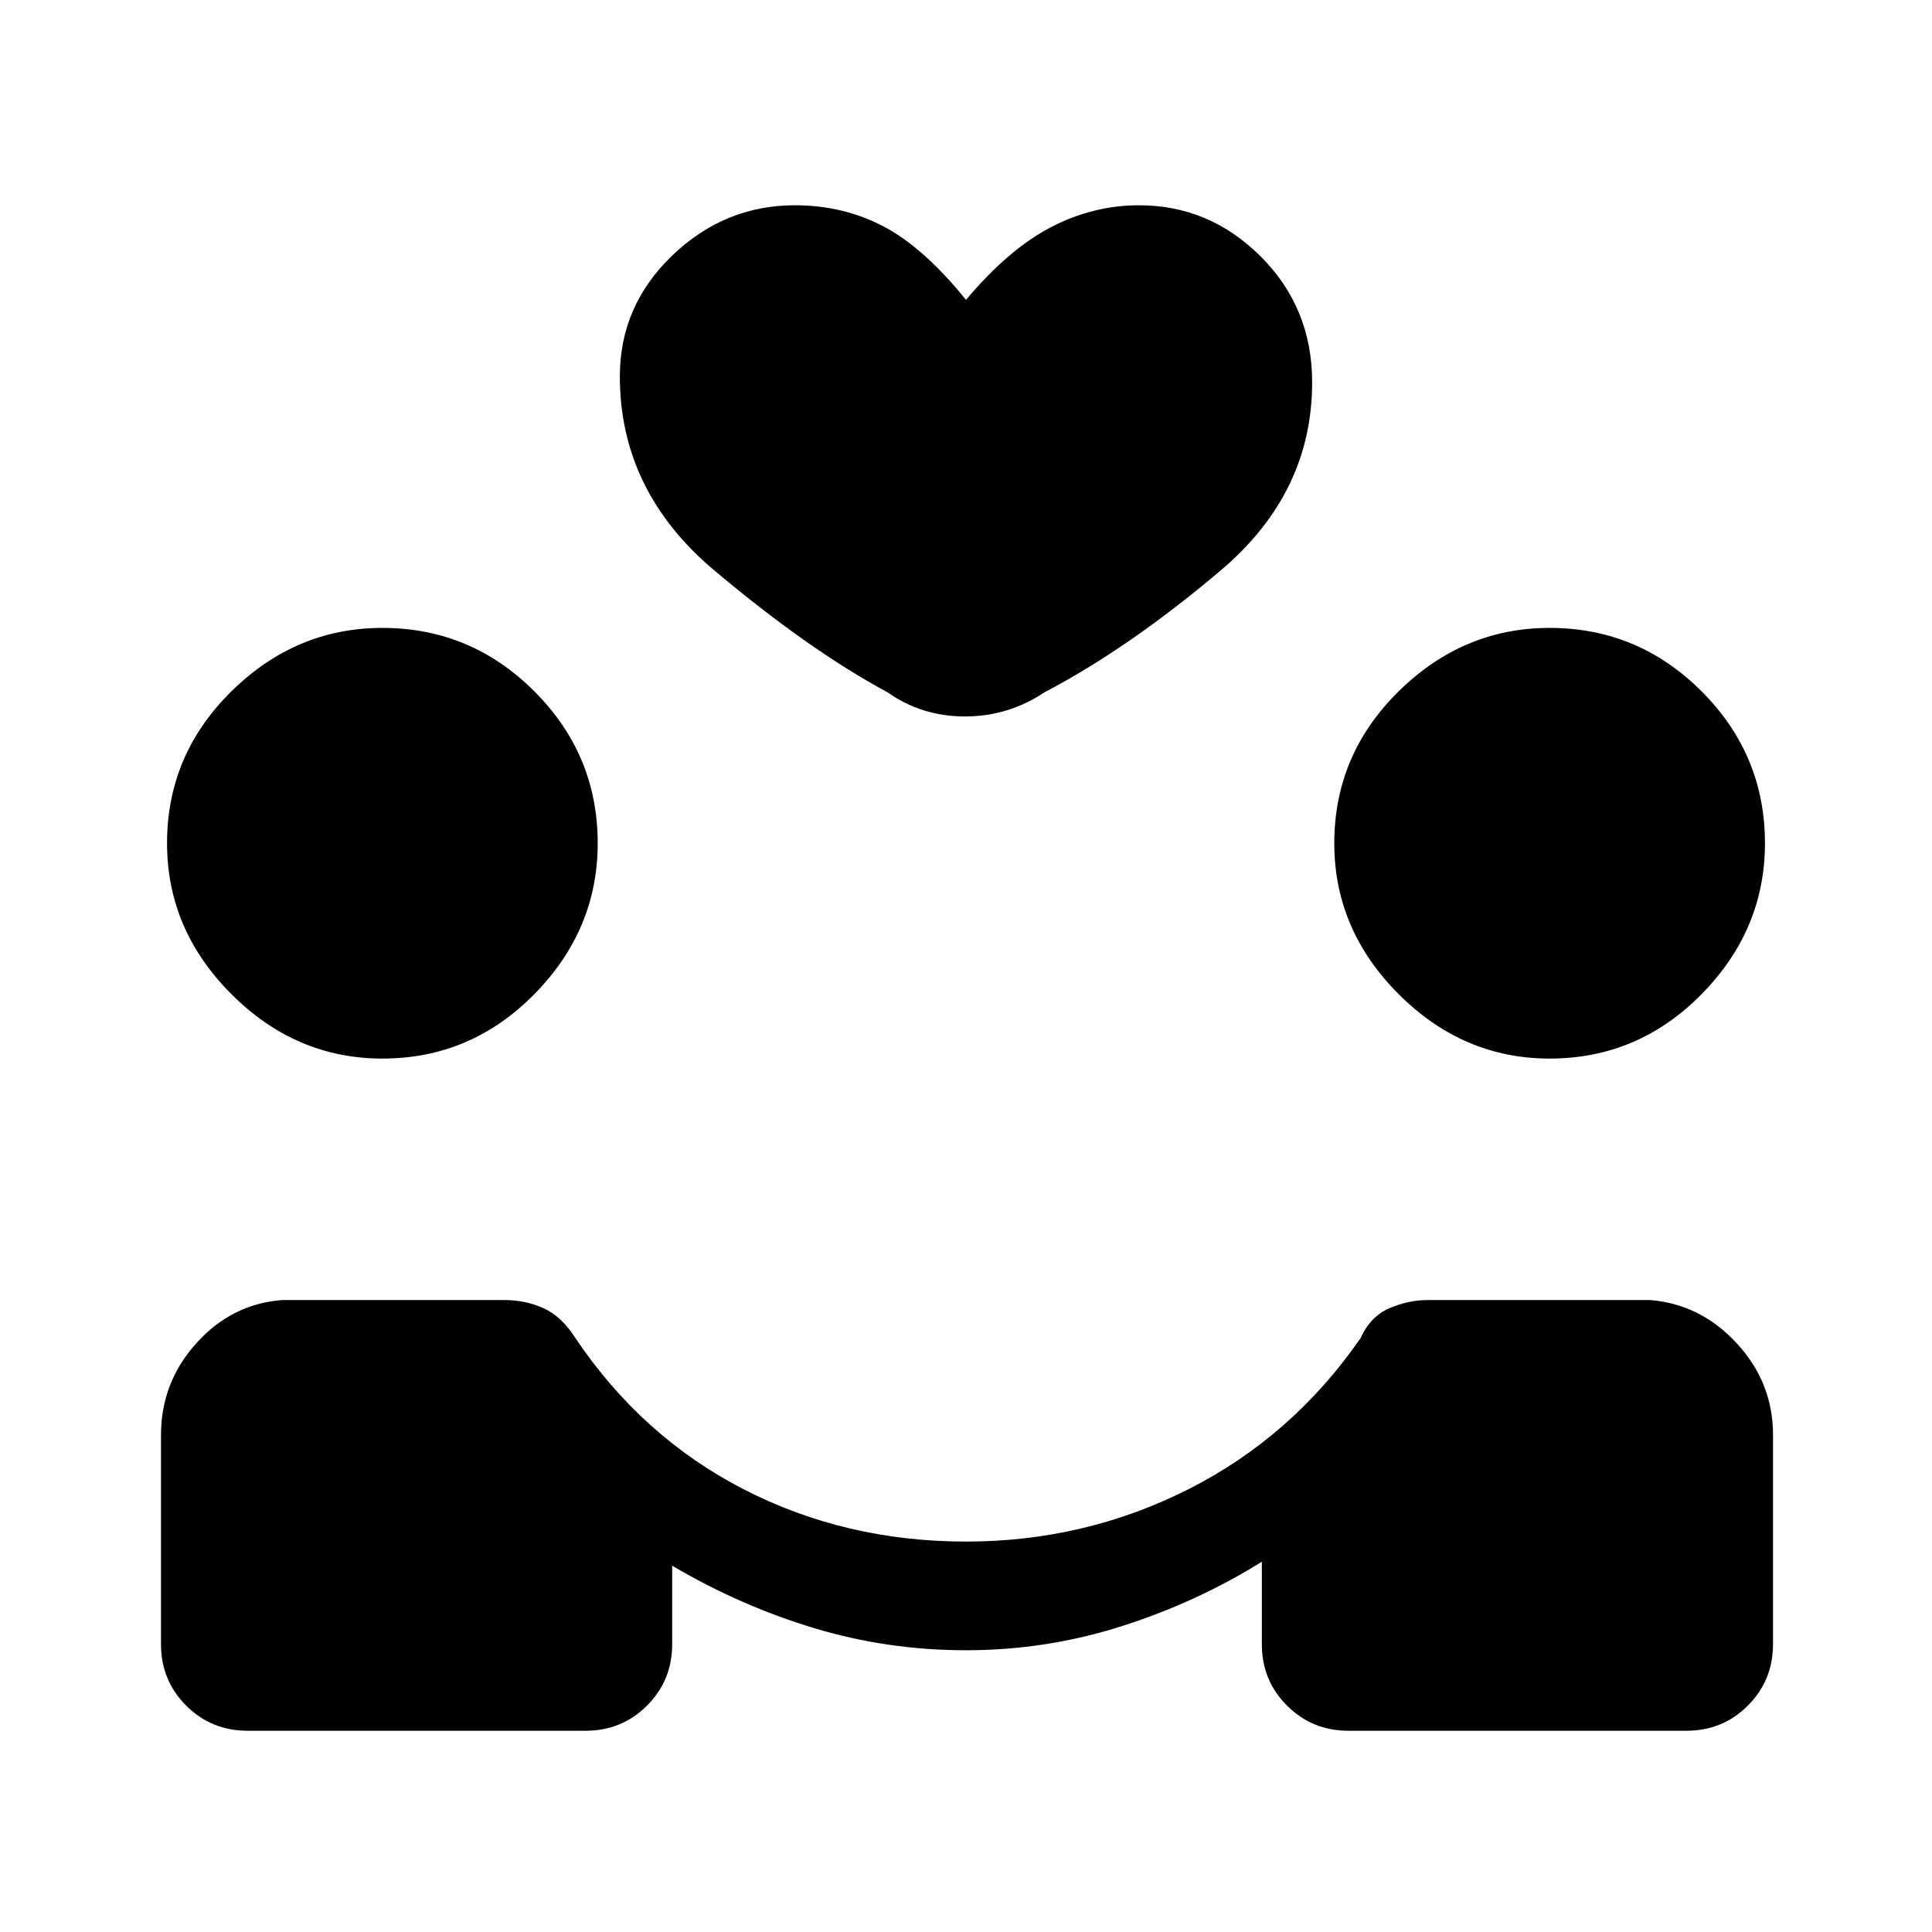 <svg xmlns="http://www.w3.org/2000/svg" height="24" viewBox="0 -960 960 960" width="24"><path d="M480-140q-39 0-75.5-11T334-182v39q0 18-12.5 30.5T291-100H123q-18 0-30.5-12.5T80-143v-104q0-26 17.5-45.5T140-314h111q10 0 19 4t16 15q33 49 83.5 75T480-194q59 0 110.5-26t85.5-75q5-11 14.5-15t18.5-4h111q25 2 43 21.5t18 45.5v104q0 18-12.5 30.5T838-100H670q-18 0-30.5-12.5T627-143v-41q-32 20-69.5 32T480-140ZM190-434q-43 0-75-32t-32-75q0-44 32-75.5t75-31.5q44 0 75.5 31.5T297-541q0 43-31.5 75T190-434Zm580 0q-43 0-75-32t-32-75q0-44 32-75.5t75-31.5q44 0 75.5 31.5T877-541q0 43-31.5 75T770-434ZM480-811q21-25 42-36t44-11q35 0 60.5 25.5T652-770q0 55-45.5 93.5T519-616q-18 12-39.5 12T441-616q-39-21-86-60.5T308-773q0-35 26-60t61-25q24 0 44 10.5t41 36.5Z"/></svg>